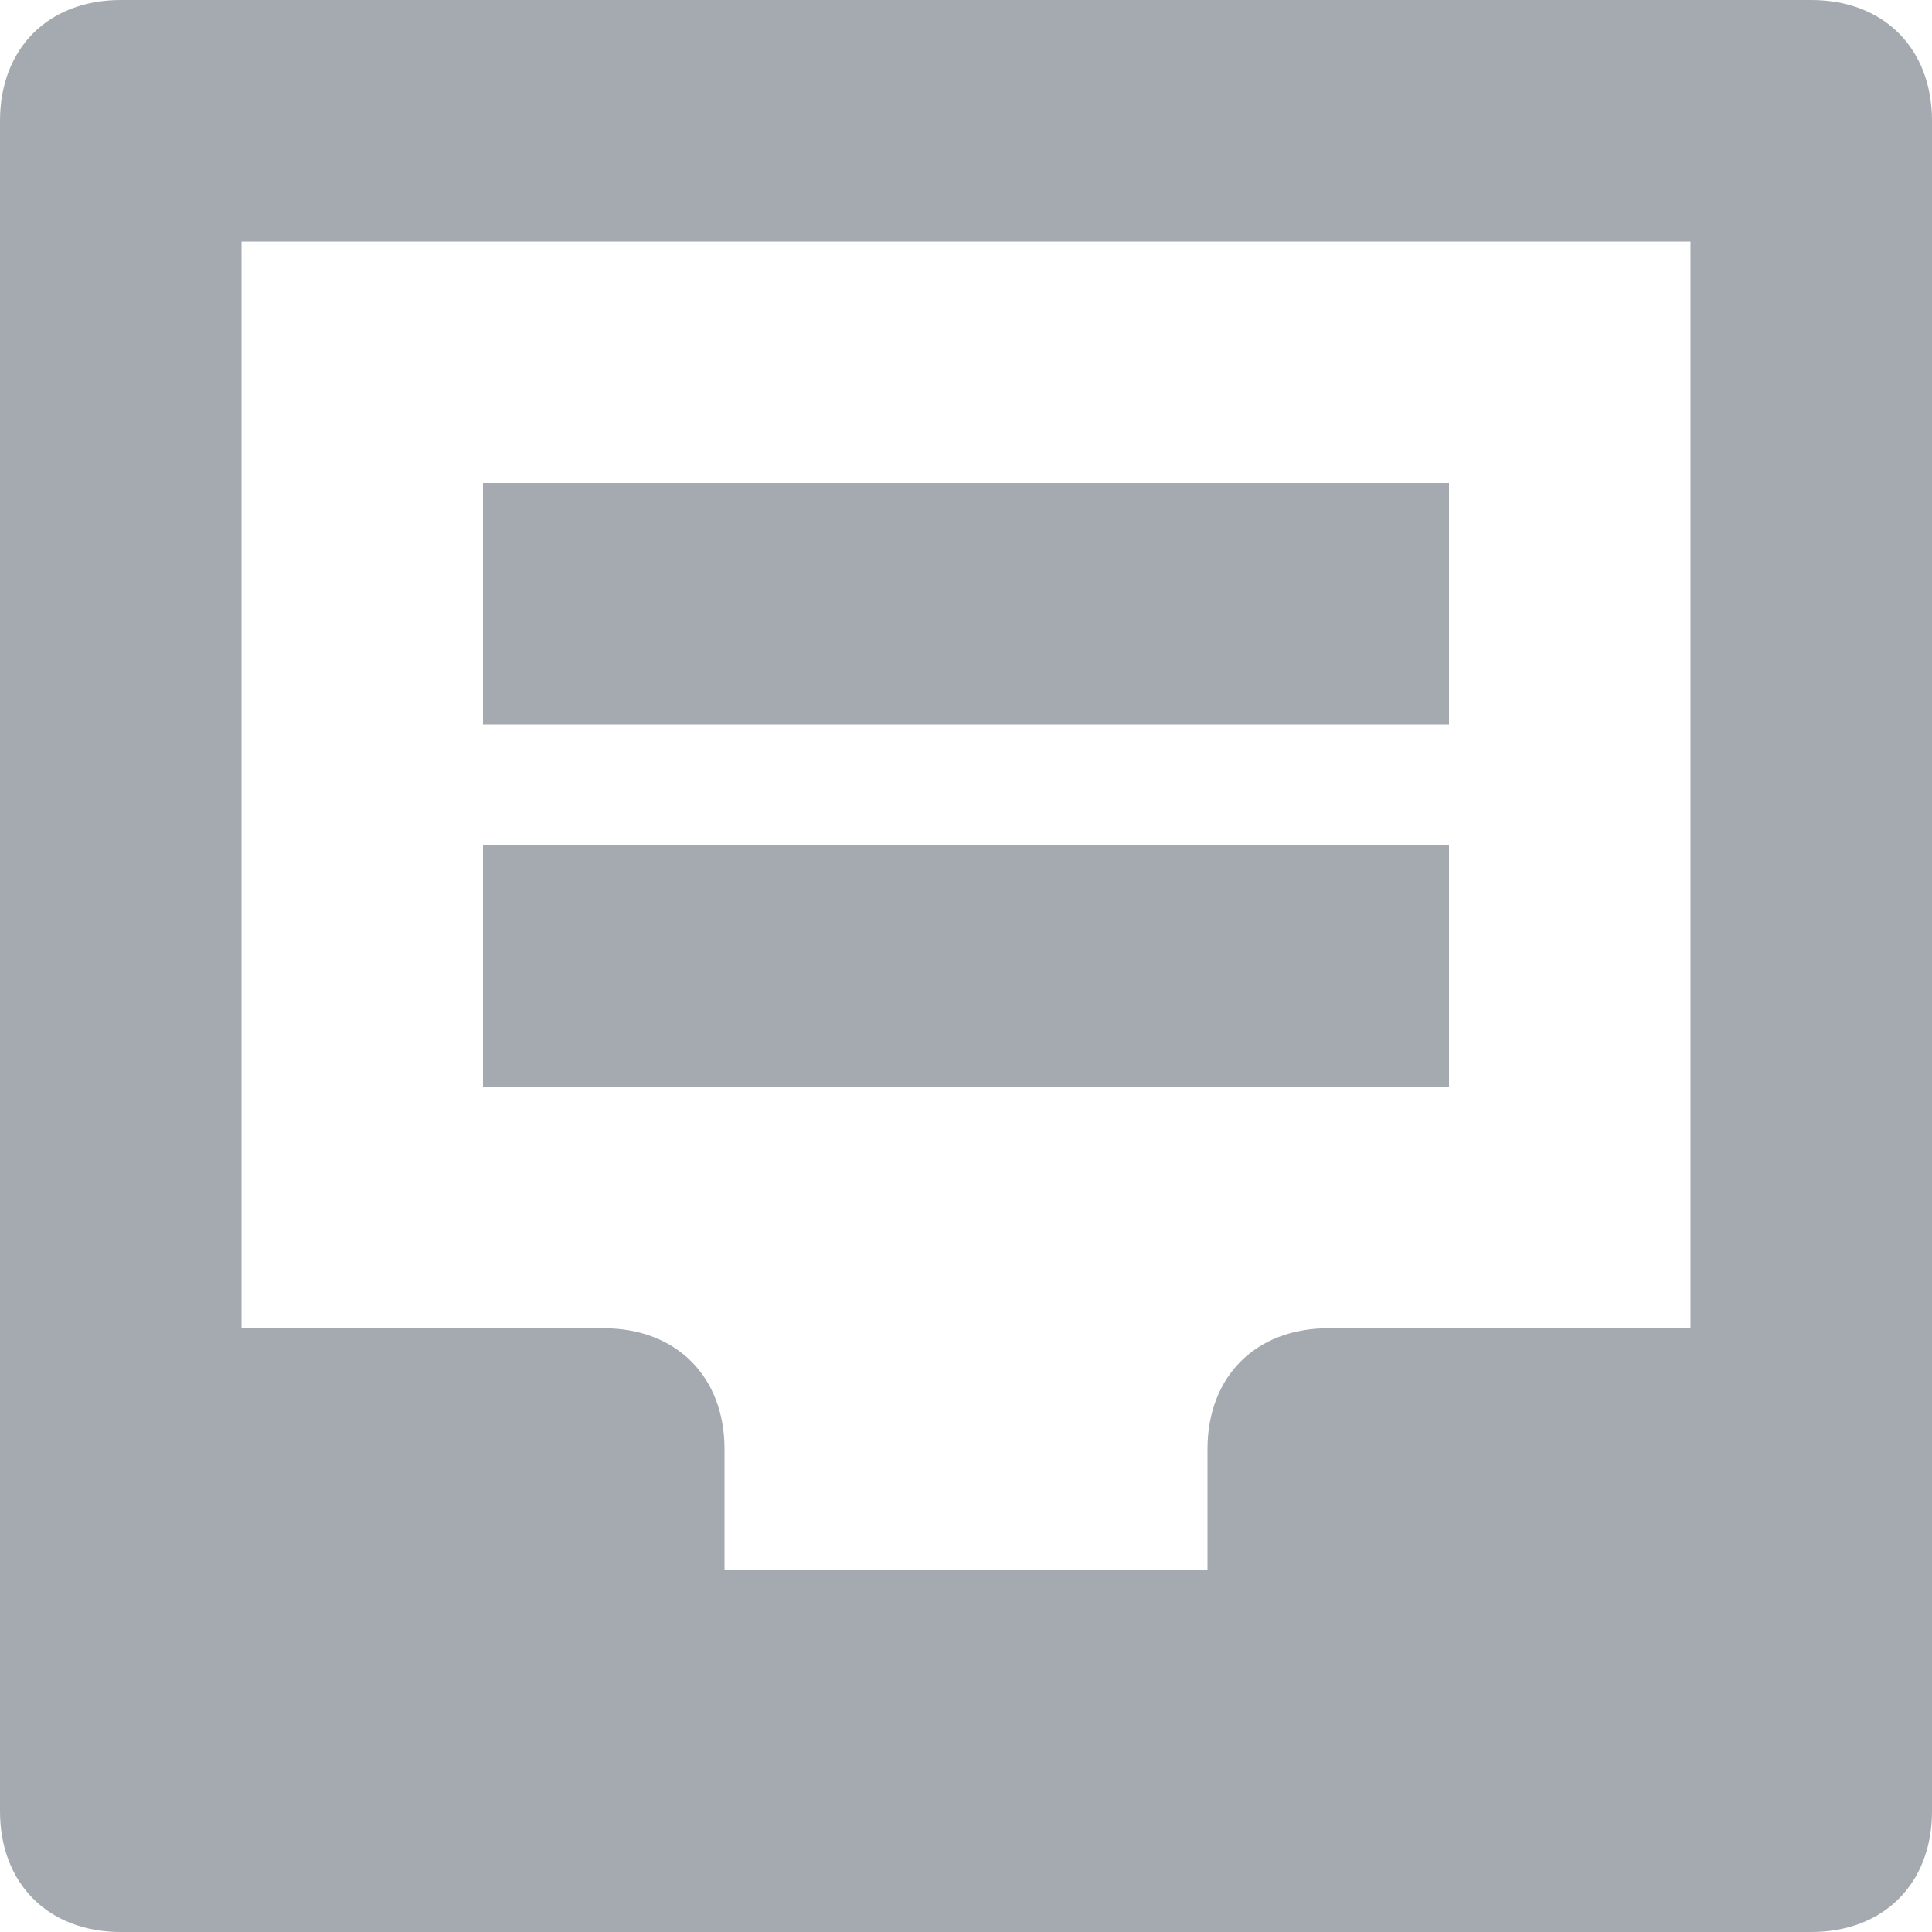 <svg version="1.1" xmlns="http://www.w3.org/2000/svg" xmlns:xlink="http://www.w3.org/1999/xlink" x="0px" y="0px" viewBox="0 0 16 16" xml:space="preserve" width="16" height="16"><title>archive content</title><g class="nc-icon-wrapper" fill="#a4aaaf"><path fill="#a4aaaf" d="M15,0H1C0.4,0,0,0.4,0,1v14c0,0.6,0.4,1,1,1h14c0.6,0,1-0.4,1-1V1C16,0.4,15.6,0,15,0z M14,2v9h-3 c-0.6,0-1,0.4-1,1v1H6v-1c0-0.6-0.4-1-1-1H2V2H14z"/> <rect data-color="color-2" x="4" y="4" width="8" height="2"/> <rect data-color="color-2" x="4" y="7" width="8" height="2"/></g></svg>
